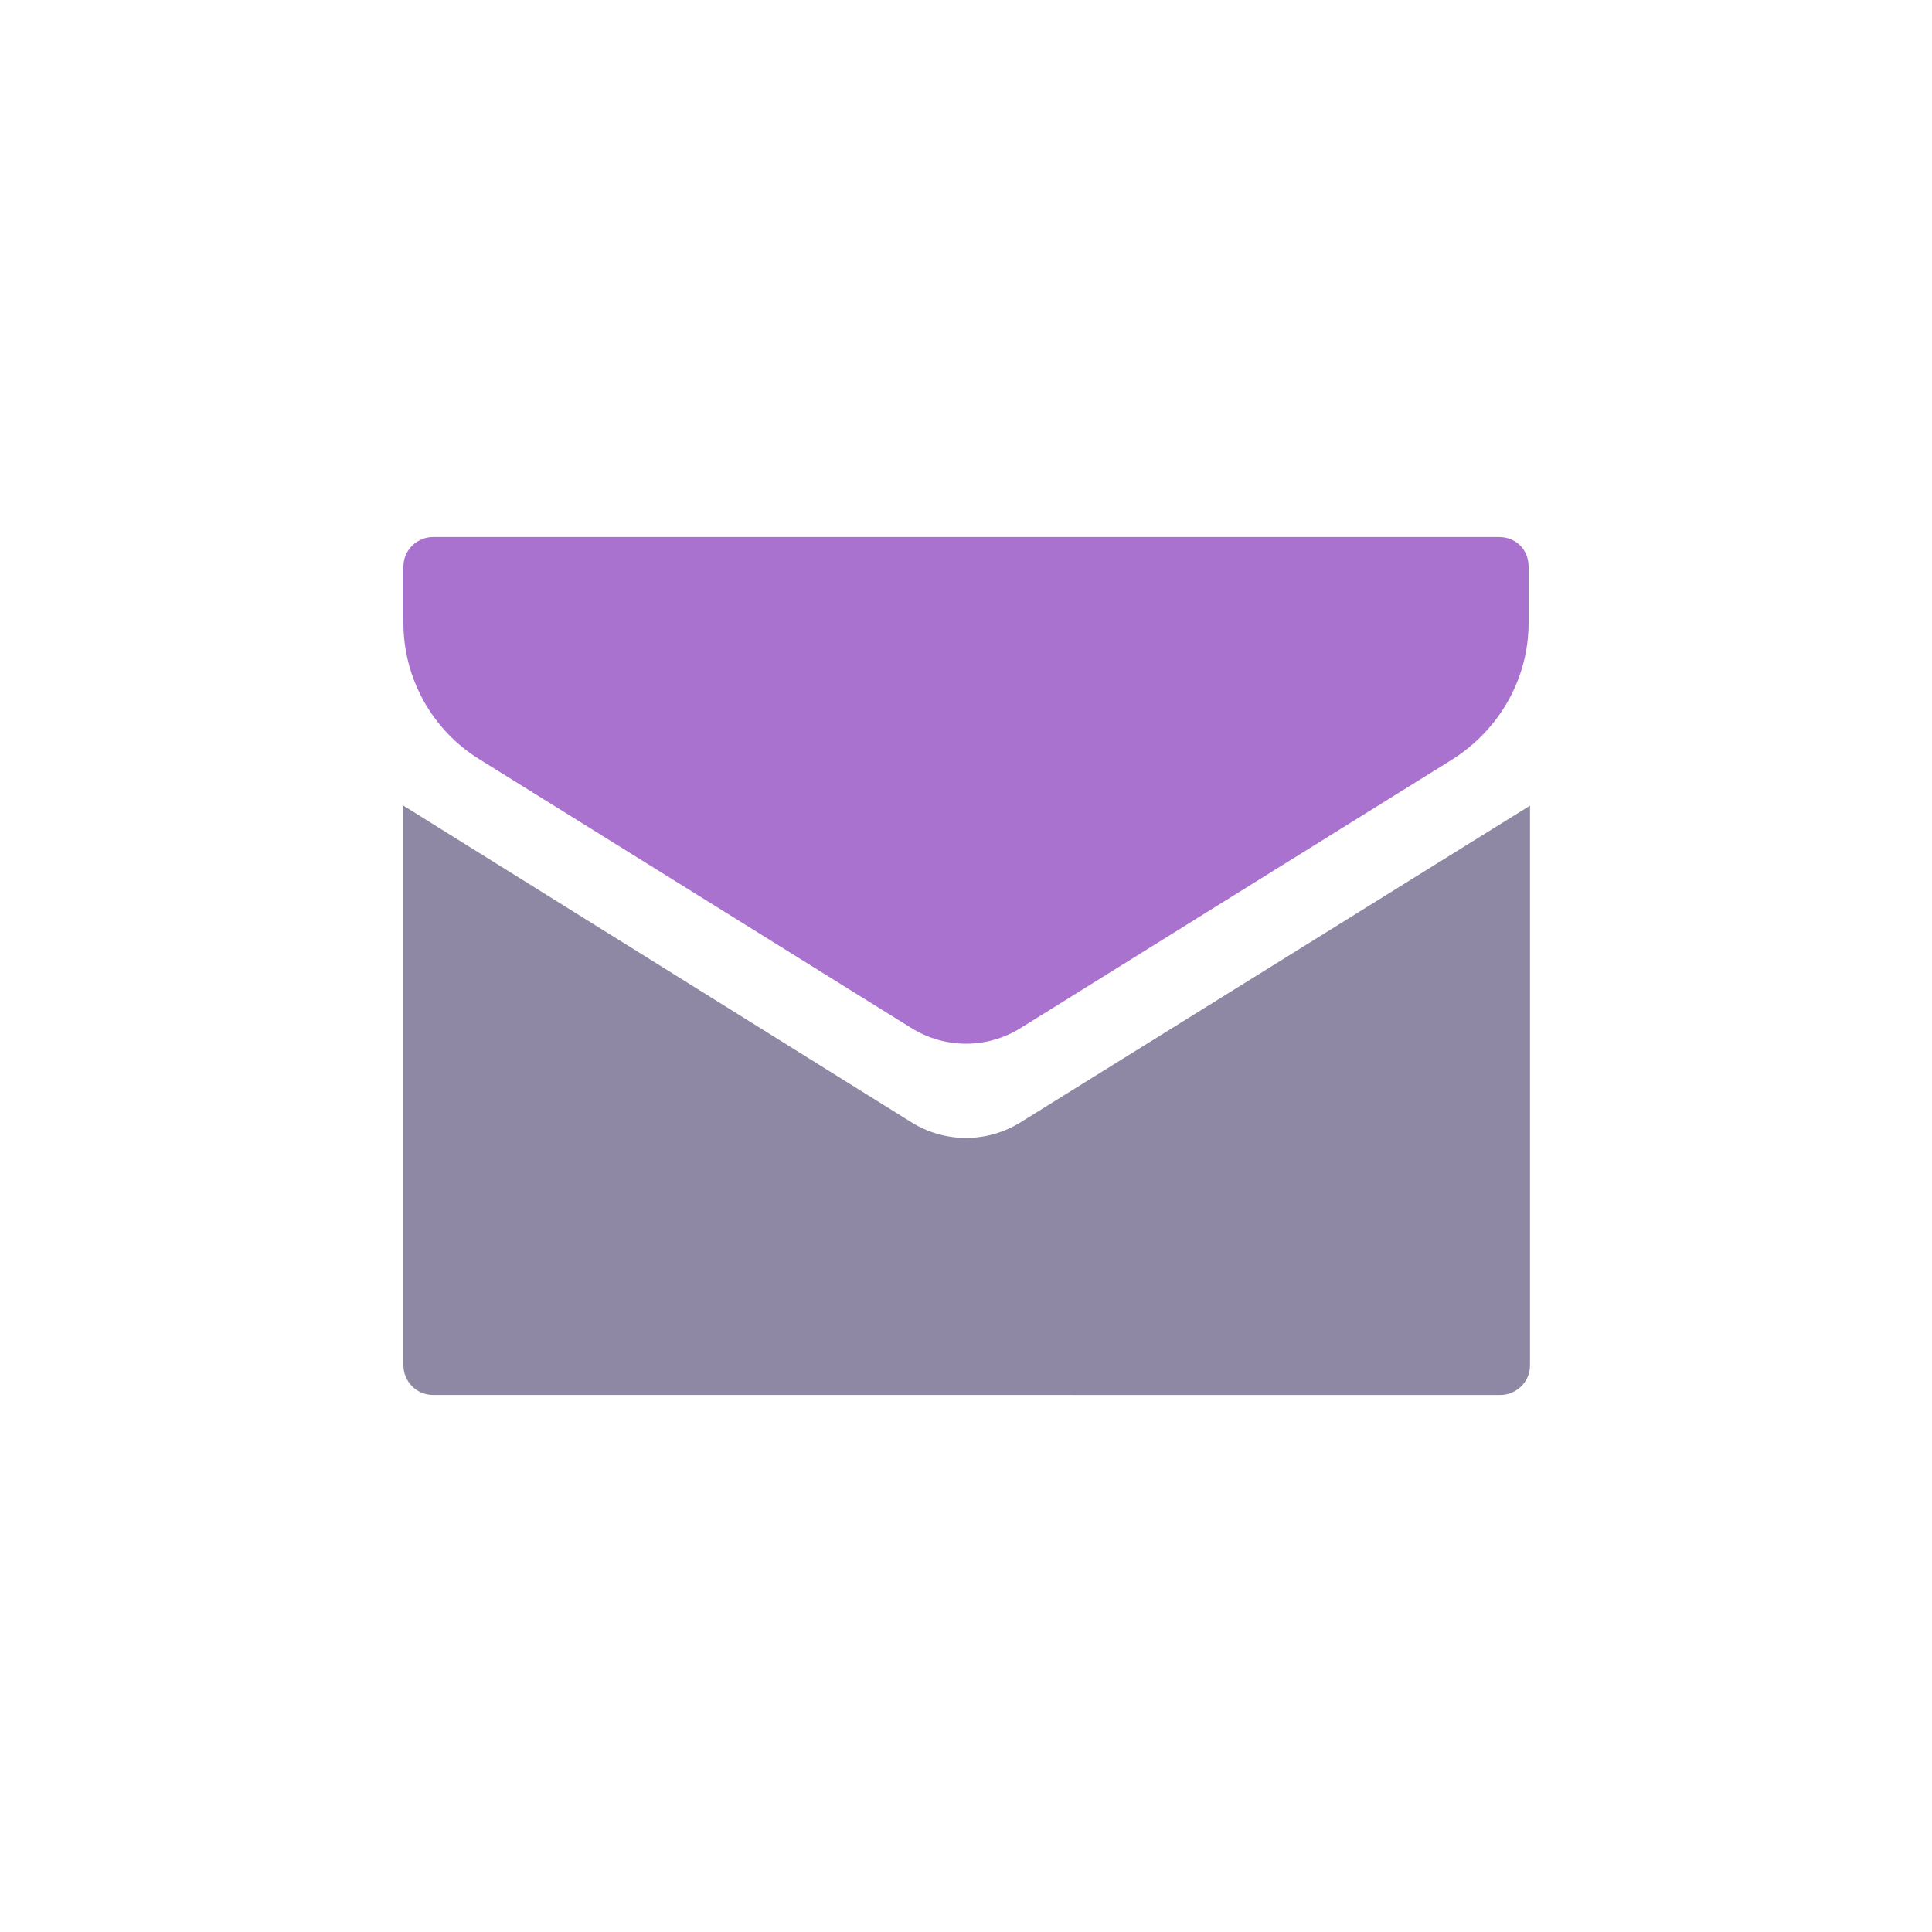 <?xml version="1.0" encoding="utf-8"?>
<svg xml:space="preserve" viewBox="0 0 100 100" y="0" x="0" xmlns="http://www.w3.org/2000/svg" id="Layer_1" version="1.1" style="height: 100%; width: 100%; background: none; shape-rendering: auto;" width="168px" height="168px"><g class="ldl-scale" style="transform-origin: 50% 50%; transform: rotate(0deg) scale(0.8, 0.8);"><g class="ldl-ani"><g class="ldl-layer"><g class="ldl-ani" style="transform-origin: 50px 50px; transform: scale(0.91); animation: 1.111s linear -0.833s infinite normal forwards running breath-73d9a0a5-bf55-4bcf-b98f-6187c4b30183;"><path fill="#f7b26a" d="M87.9 19.5H12.1c-1.1 0-2.1.9-2.1 2.1v4c0 3.9 2 7.6 5.4 9.7l30.7 19.1c2.4 1.5 5.4 1.5 7.8 0l30.7-19.1c3.3-2.1 5.4-5.7 5.4-9.7v-4c0-1.2-.9-2.1-2.1-2.1z" style="fill: rgb(170, 114, 207);"></path></g></g><g class="ldl-layer"><g class="ldl-ani" style="transform-origin: 50px 50px; transform: scale(0.91); animation: 1.111s linear -1.111s infinite normal forwards running breath-73d9a0a5-bf55-4bcf-b98f-6187c4b30183;"><path fill="#f4e6c8" d="M46.1 61.1L10 38.6v39.8c0 1.1.9 2.1 2.1 2.1H88c1.1 0 2.1-.9 2.1-2.1V38.6L53.9 61.1c-2.4 1.5-5.4 1.5-7.8 0z" style="fill: rgb(142, 136, 164);"></path></g></g></g></g><style id="breath-73d9a0a5-bf55-4bcf-b98f-6187c4b30183" data-anikit="">@keyframes breath-73d9a0a5-bf55-4bcf-b98f-6187c4b30183
{
  0% {
    animation-timing-function: cubic-bezier(0.965,0.241,-0.07,0.791);
    transform: scale(0.91);
  }
  51% {
    animation-timing-function: cubic-bezier(0.923,0.263,-0.031,0.763);
    transform: scale(1.03);
  }
  100% {
    transform: scale(0.91);
  }
}</style><!-- [ldio] generated by https://loading.io/ --></svg>